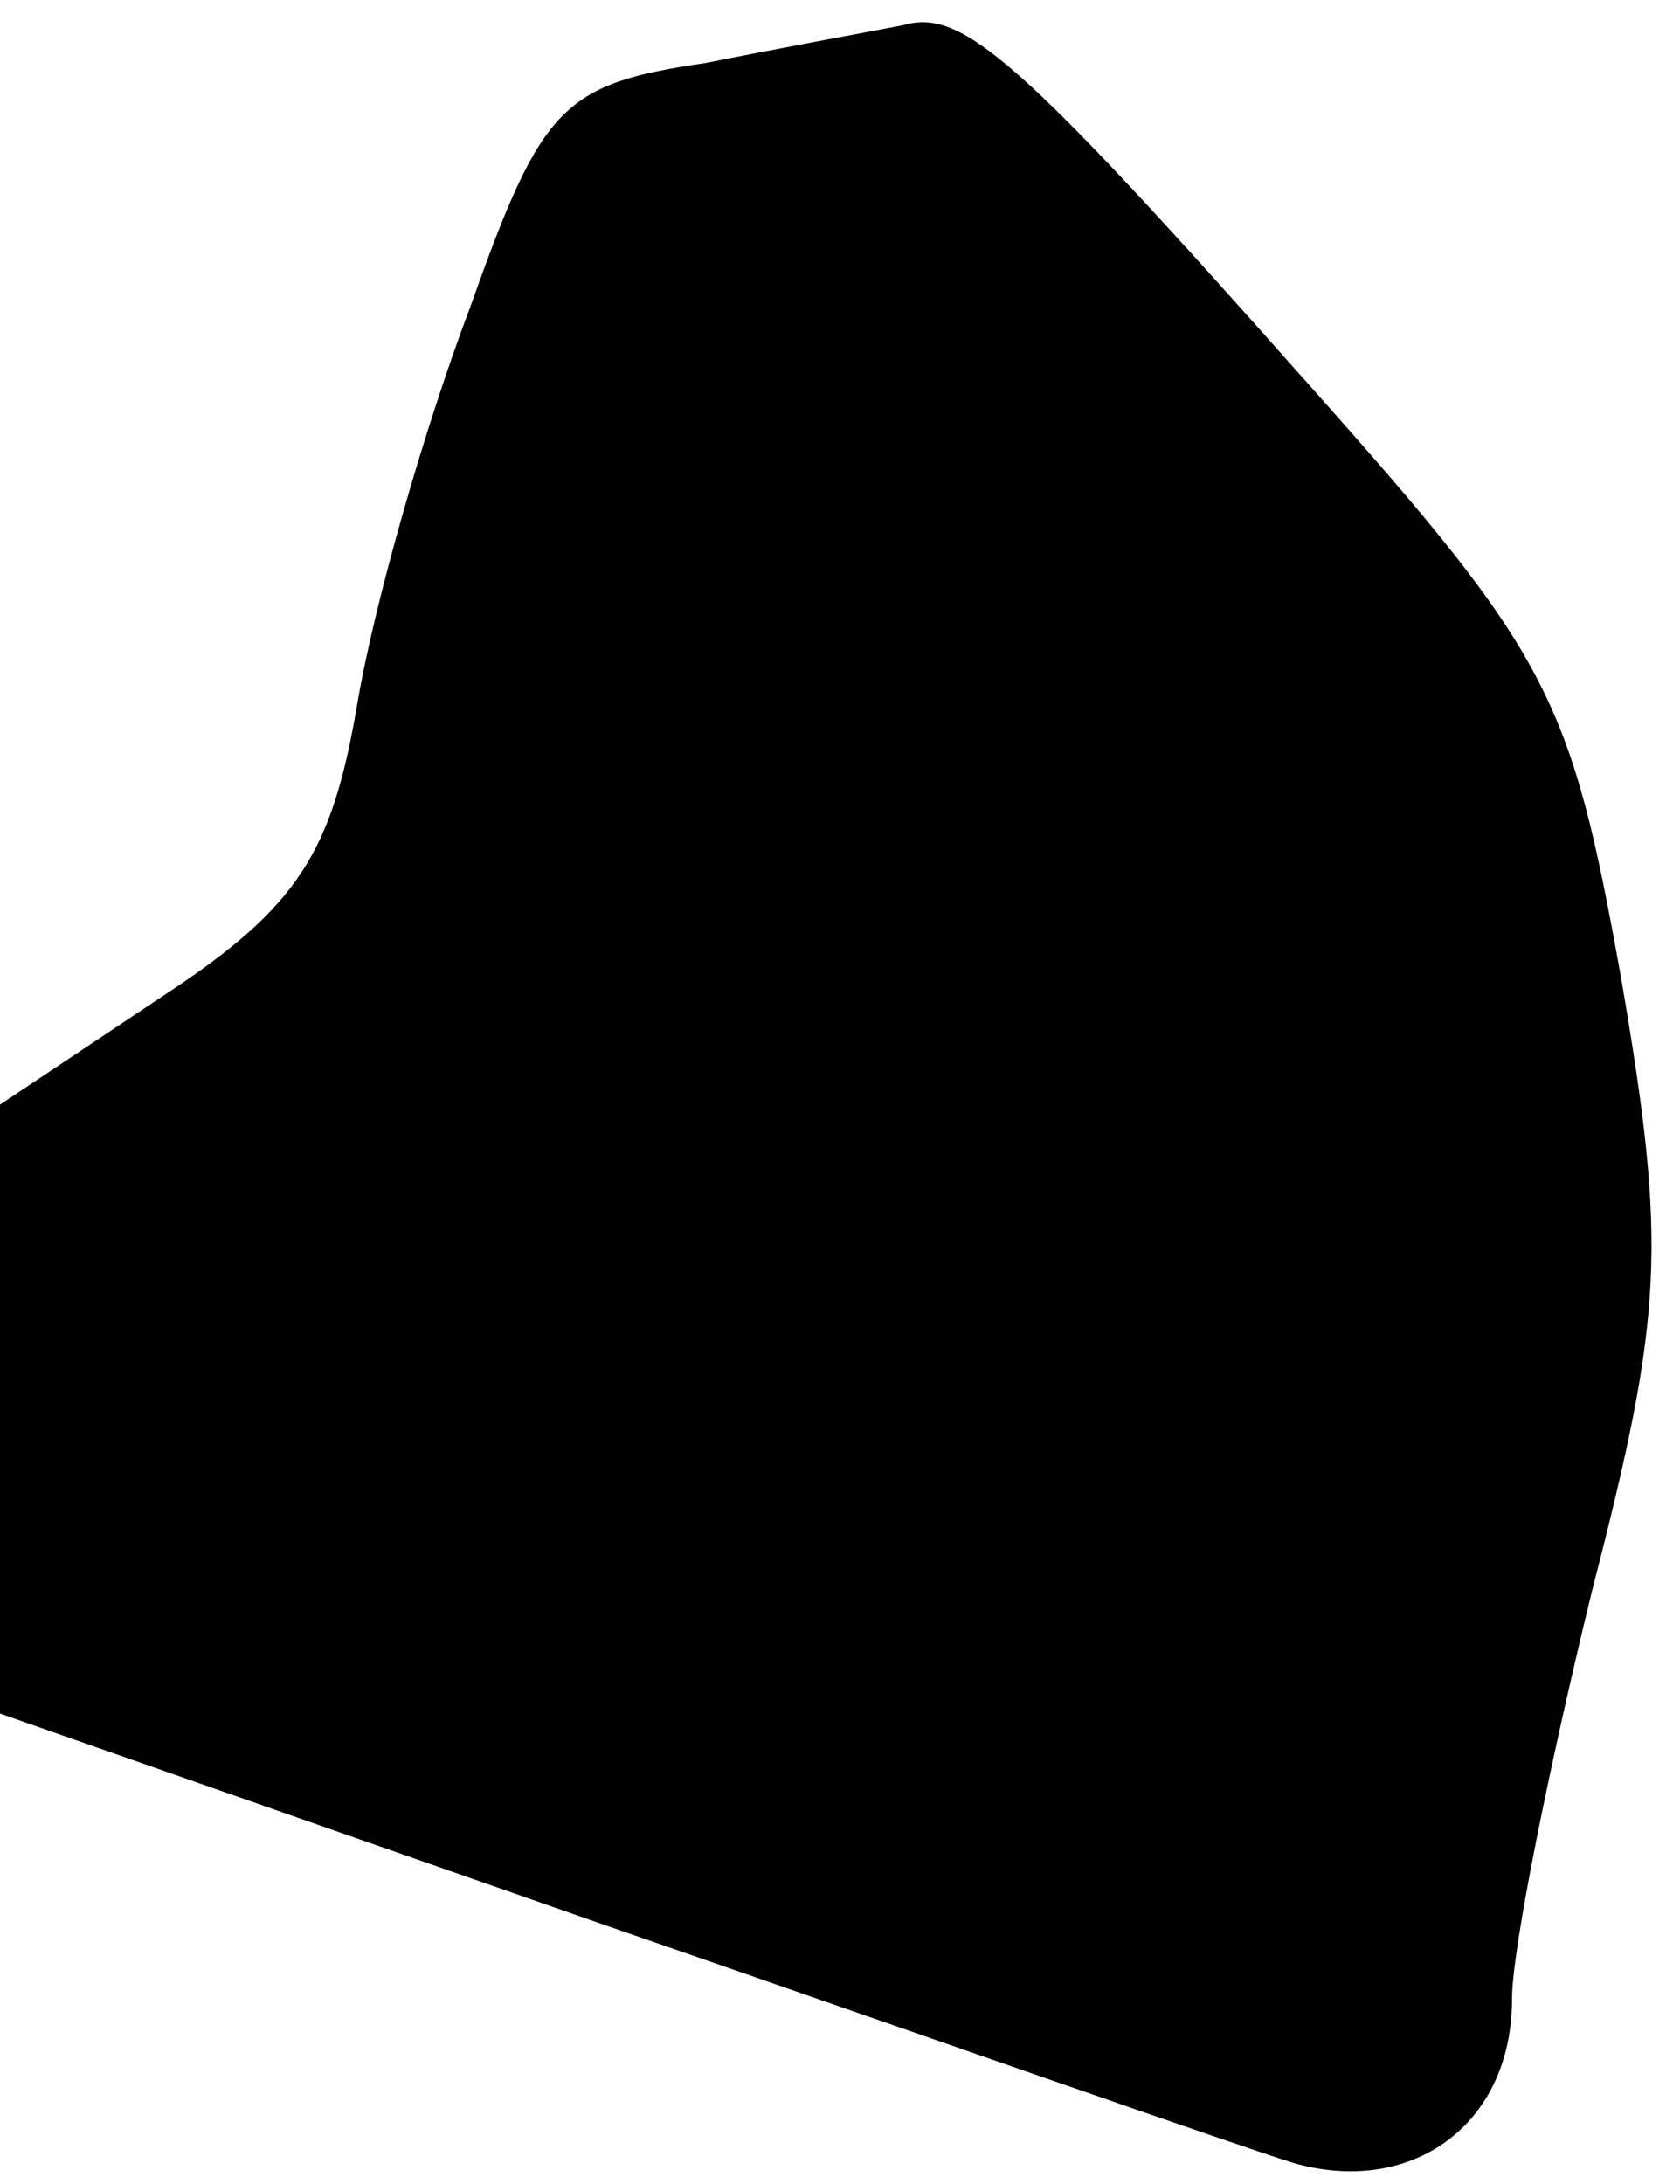 <?xml version="1.0" standalone="no"?>
<!DOCTYPE svg PUBLIC "-//W3C//DTD SVG 20010904//EN"
 "http://www.w3.org/TR/2001/REC-SVG-20010904/DTD/svg10.dtd">
<svg version="1.0" xmlns="http://www.w3.org/2000/svg"
 width="40pt" height="52pt" viewBox="0 0 40 52"
 preserveAspectRatio="xMidYMid meet">
<g transform="translate(0,52) scale(0.1,-0.1)"
fill="#000000" stroke="none">
<path fill="#000000" stroke="none" d="M215 514 c-5 -1 -27 -5 -47 -9 -34 -5
-39 -10 -56 -58 -11 -29 -23 -71 -27 -95 -6 -35 -14 -48 -46 -69 l-39 -26 0
-72 0 -73 143 -50 c78 -27 152 -53 165 -57 28 -8 52 9 52 39 0 12 9 56 19 97
17 66 18 82 7 146 -12 67 -17 77 -74 141 -70 79 -83 90 -97 86z"/>
</g>
</svg>
